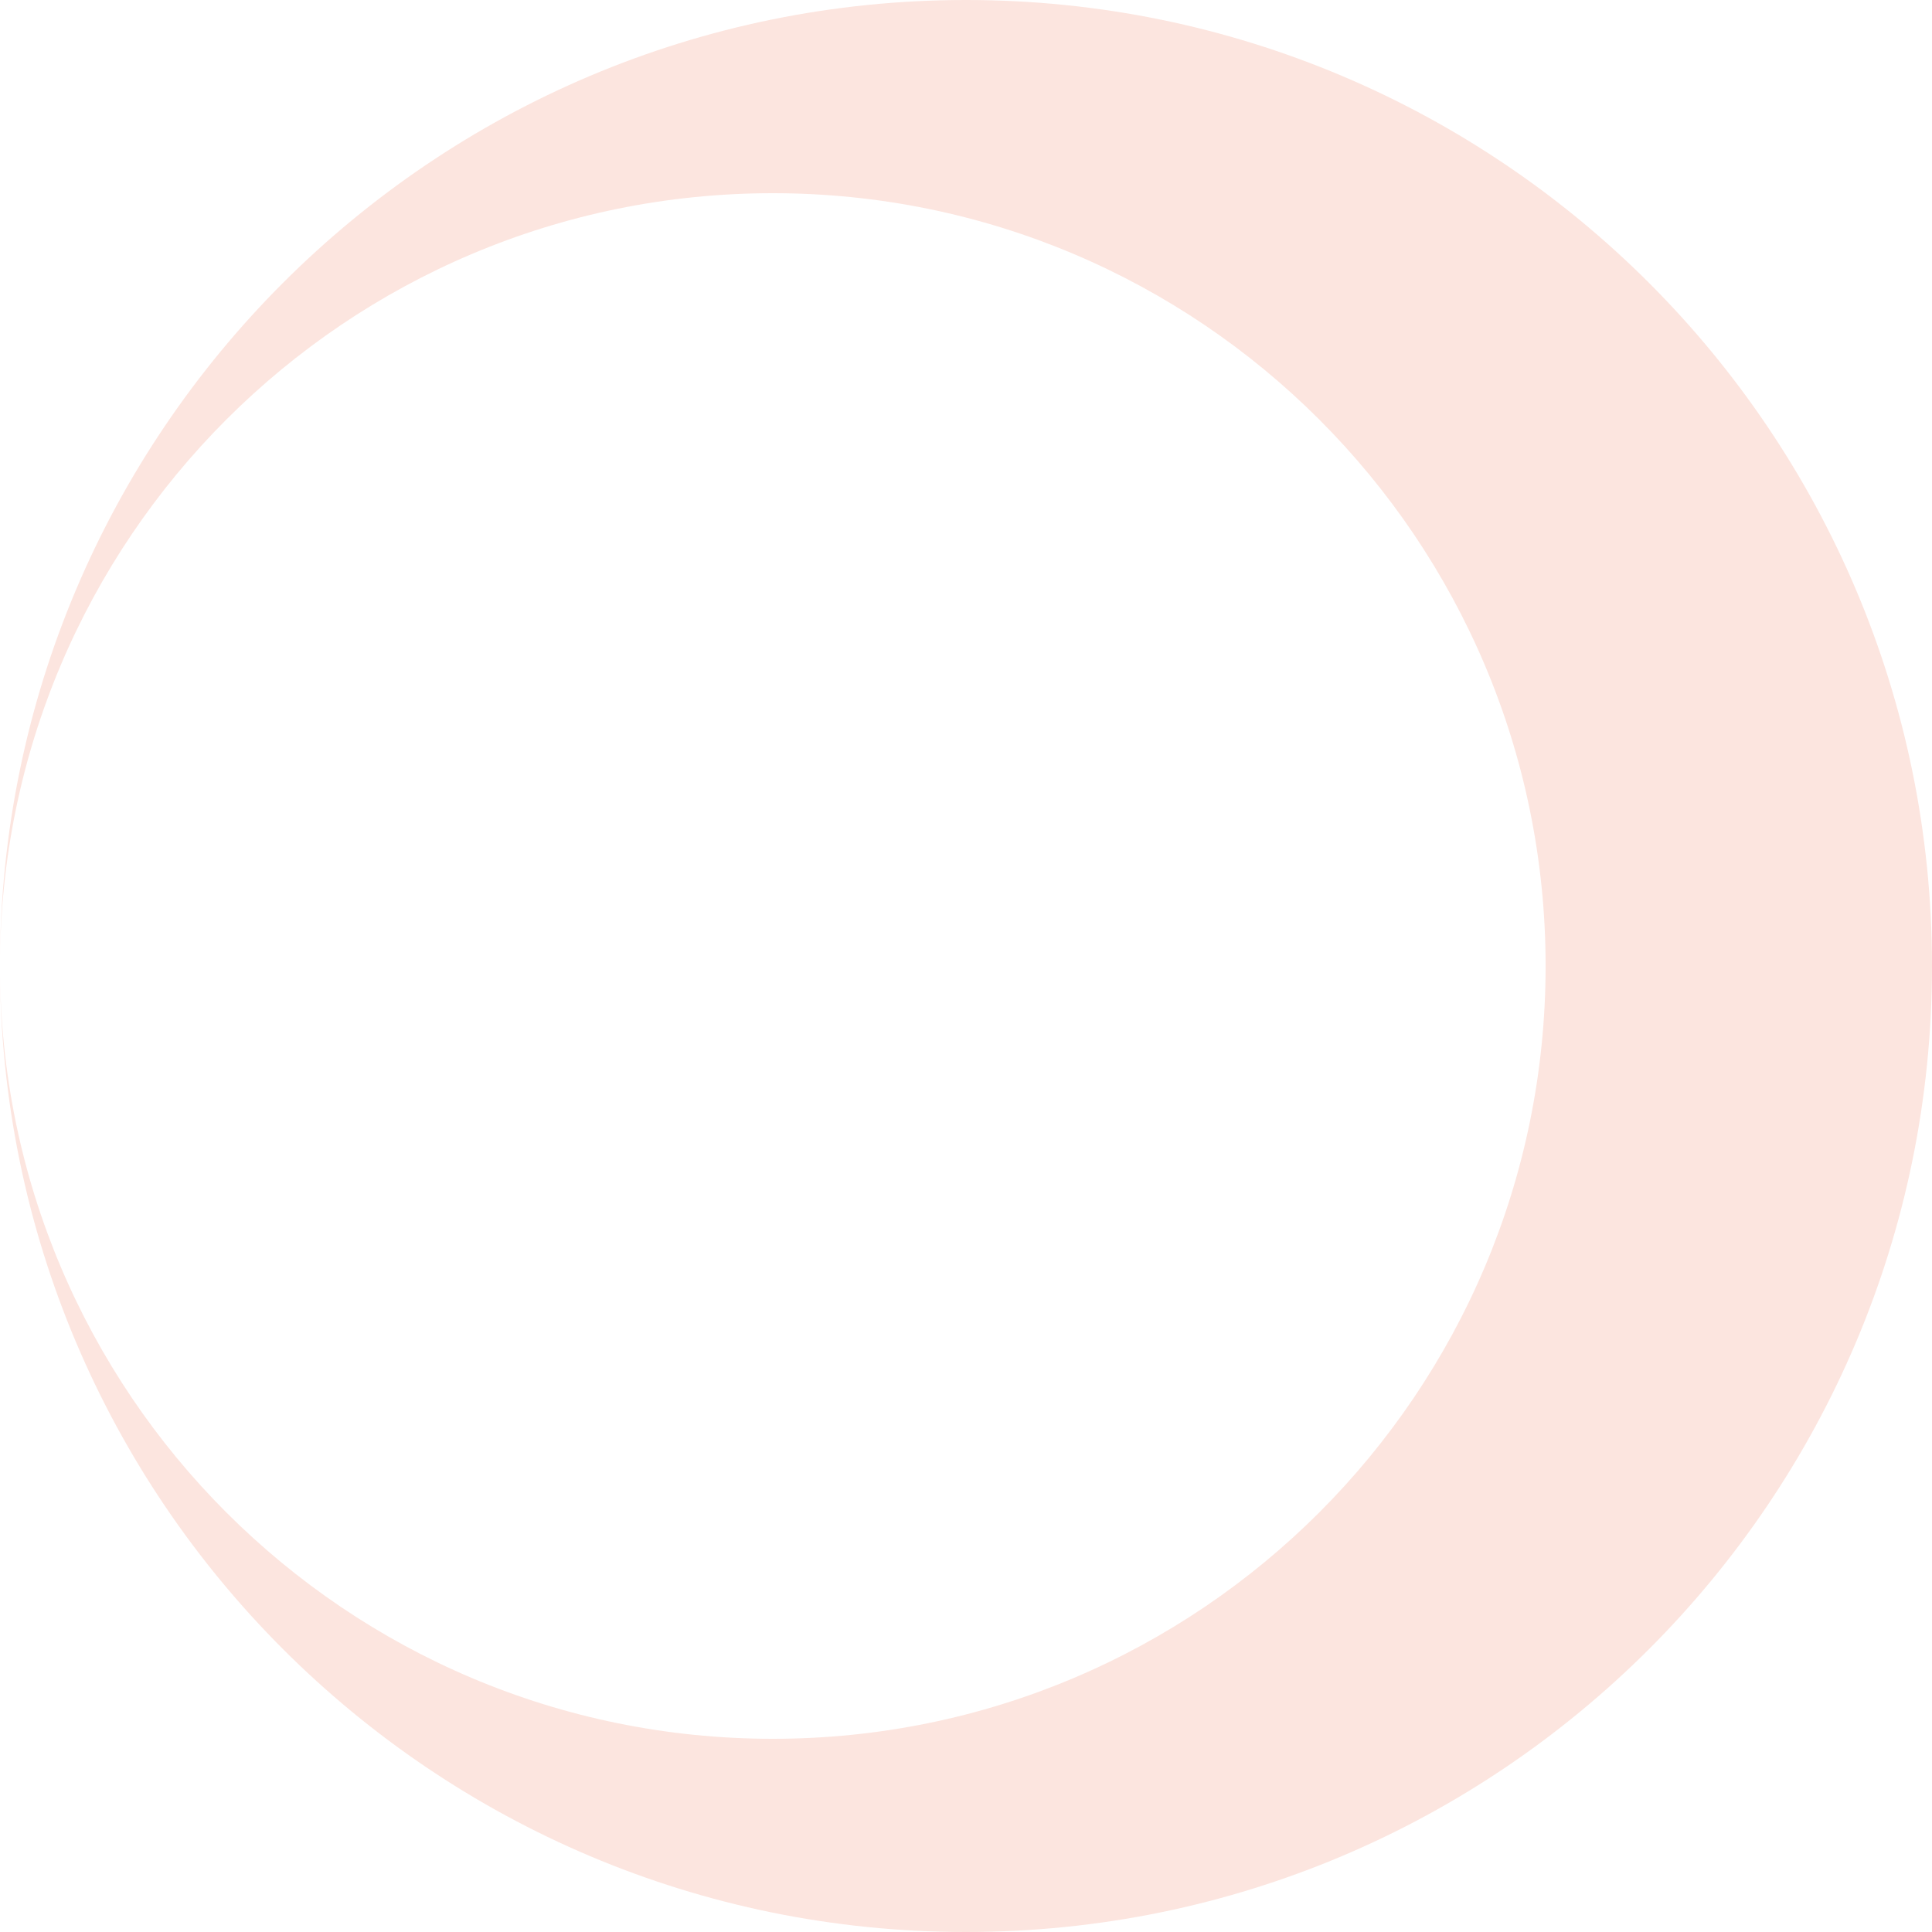 <svg width="35" height="35" viewBox="0 0 35 35" fill="none" xmlns="http://www.w3.org/2000/svg">
<path fill-rule="evenodd" clip-rule="evenodd" d="M17.5 35C27.165 35 35 27.165 35 17.5C35 7.835 27.165 0 17.5 0C7.835 0 0 7.835 0 17.5C0 27.165 7.835 35 17.5 35ZM0 17.5C0 9.768 6.268 3.5 14 3.5C21.732 3.5 28 9.768 28 17.5C28 25.232 21.732 31.5 14 31.5C6.268 31.5 0 25.232 0 17.5Z" fill="#FCE5DF"/>
</svg>
